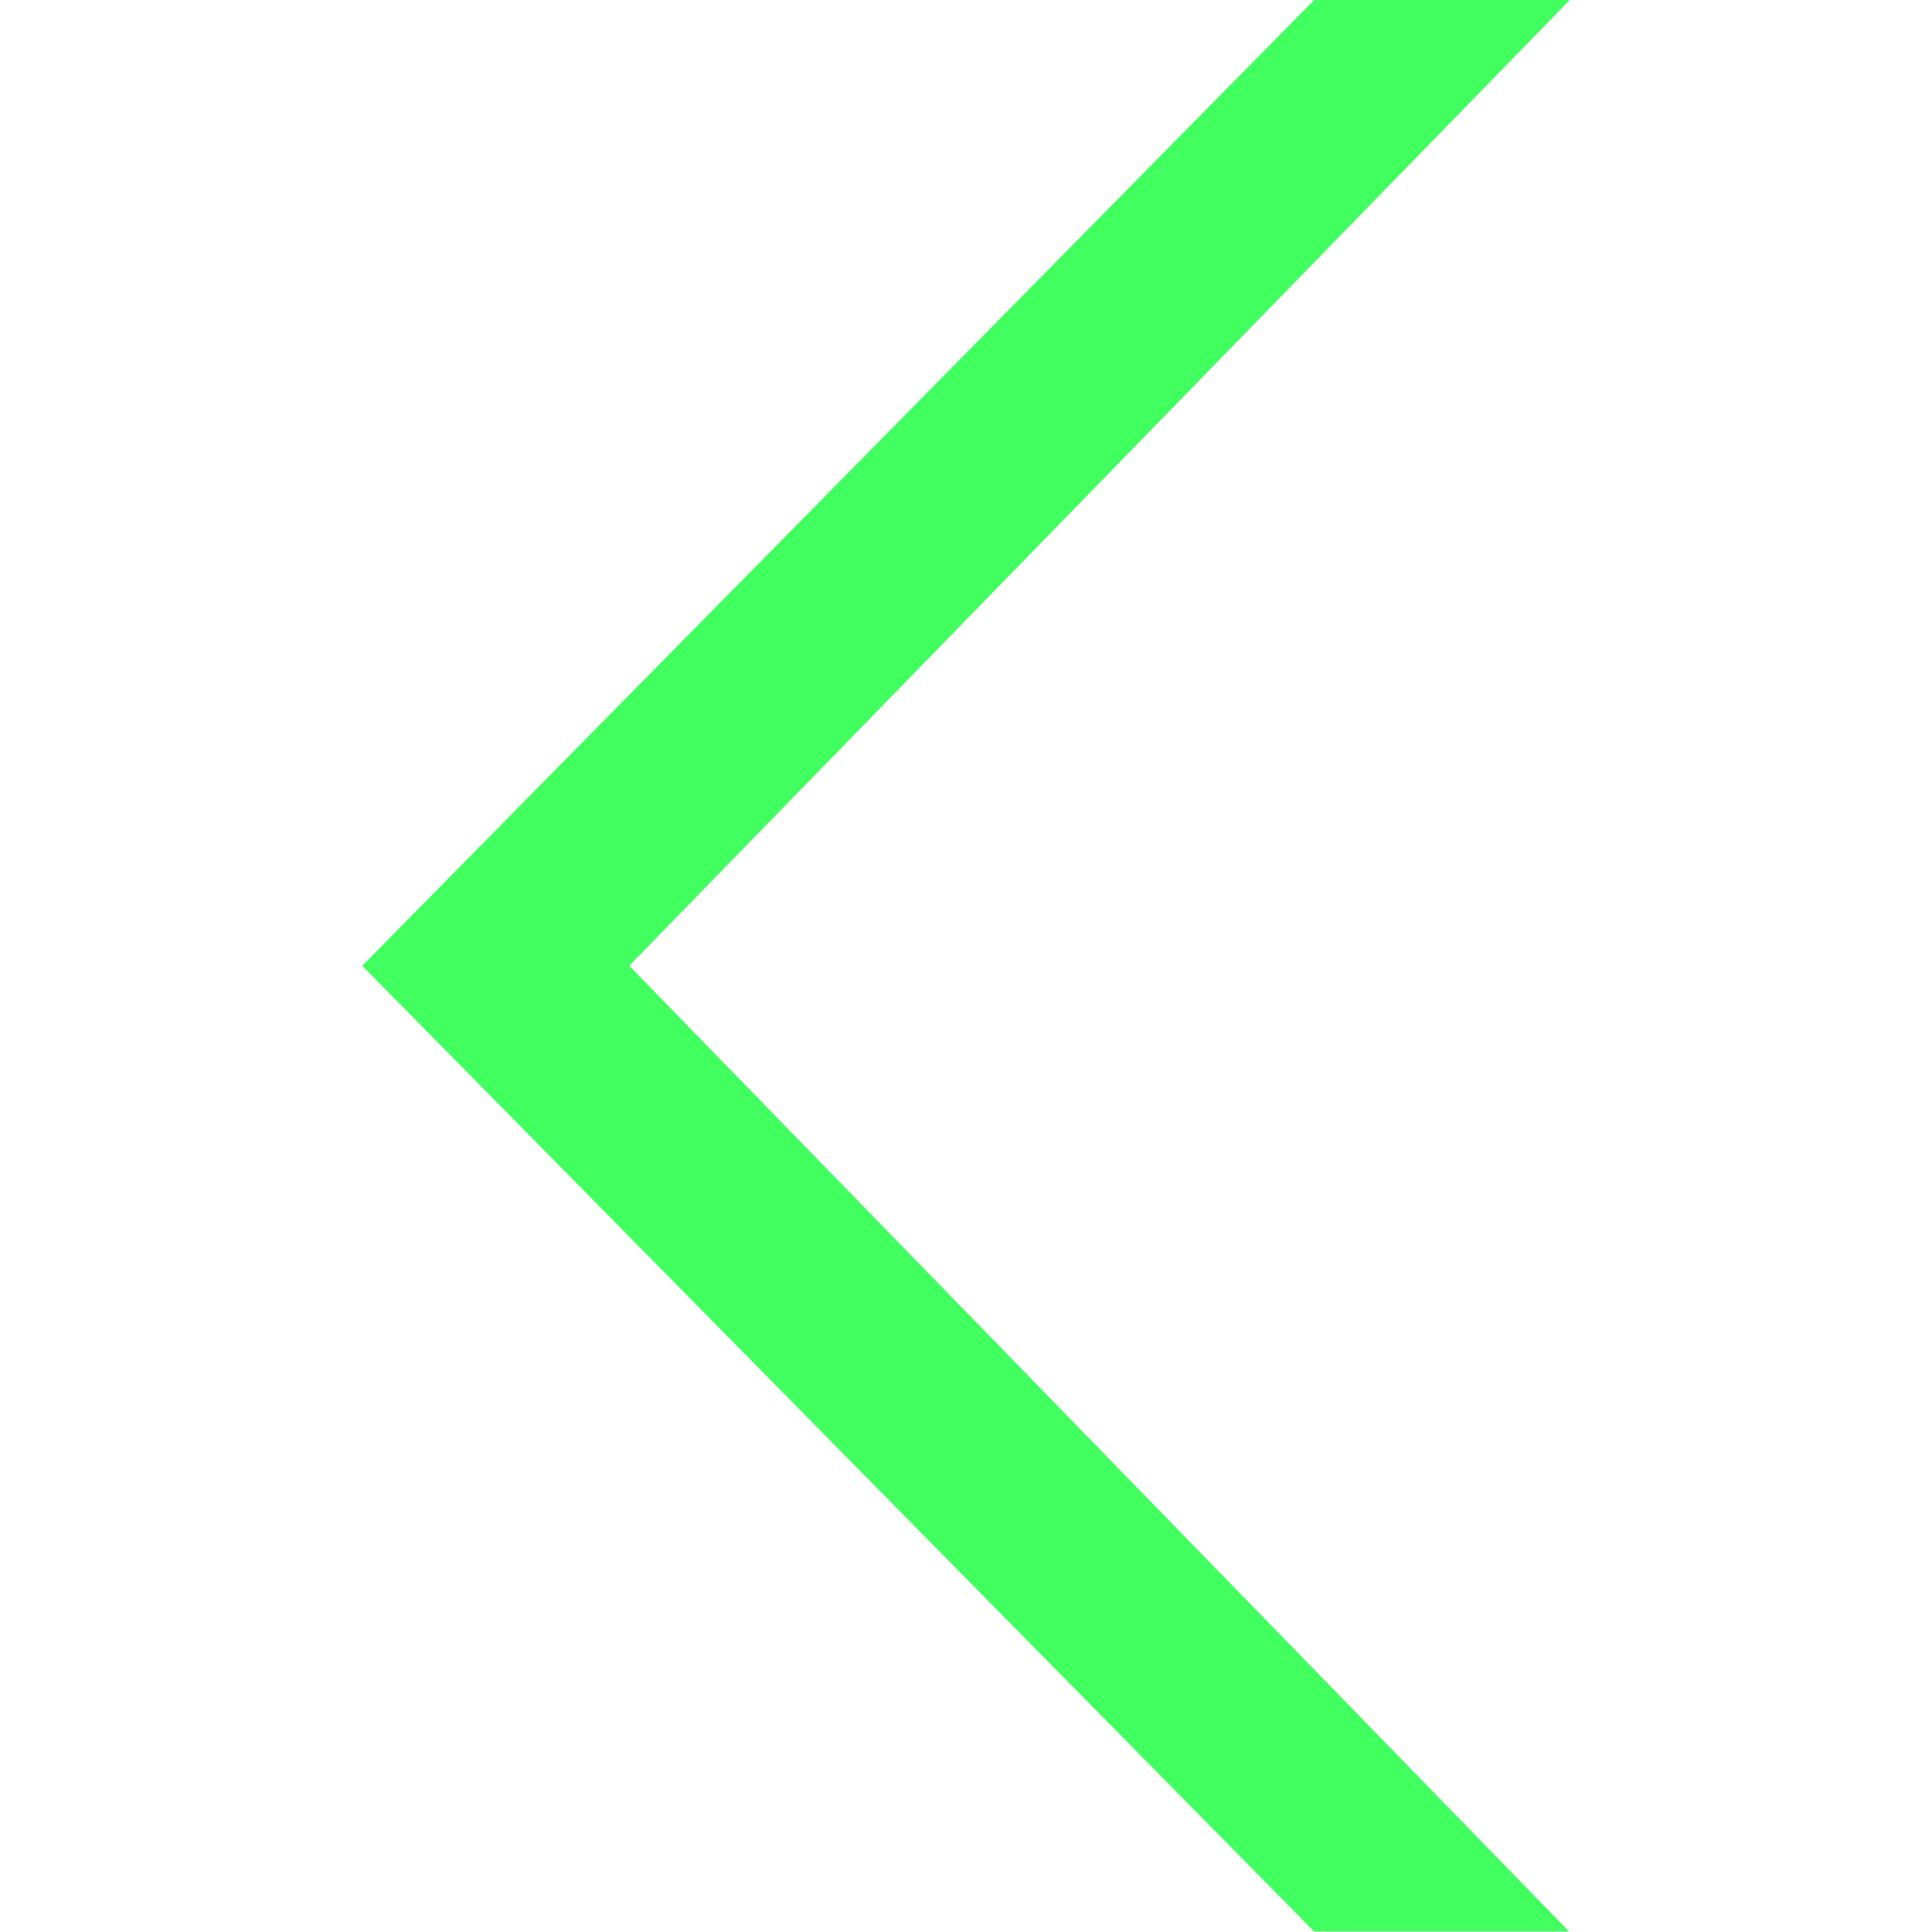 <svg width="16" height="16" viewBox="0 0 16 16" fill="none" xmlns="http://www.w3.org/2000/svg">
<g id="icons-16/arrow-d">
<path id="Vector 512 (Stroke)" fill-rule="evenodd" clip-rule="evenodd" d="M10.883 -6.7286e-08L3 7.998L10.883 15.996L12.995 15.996L5.211 7.998L13 0L10.883 -6.7286e-08Z" fill="#42FF60"/>
</g>
</svg>
